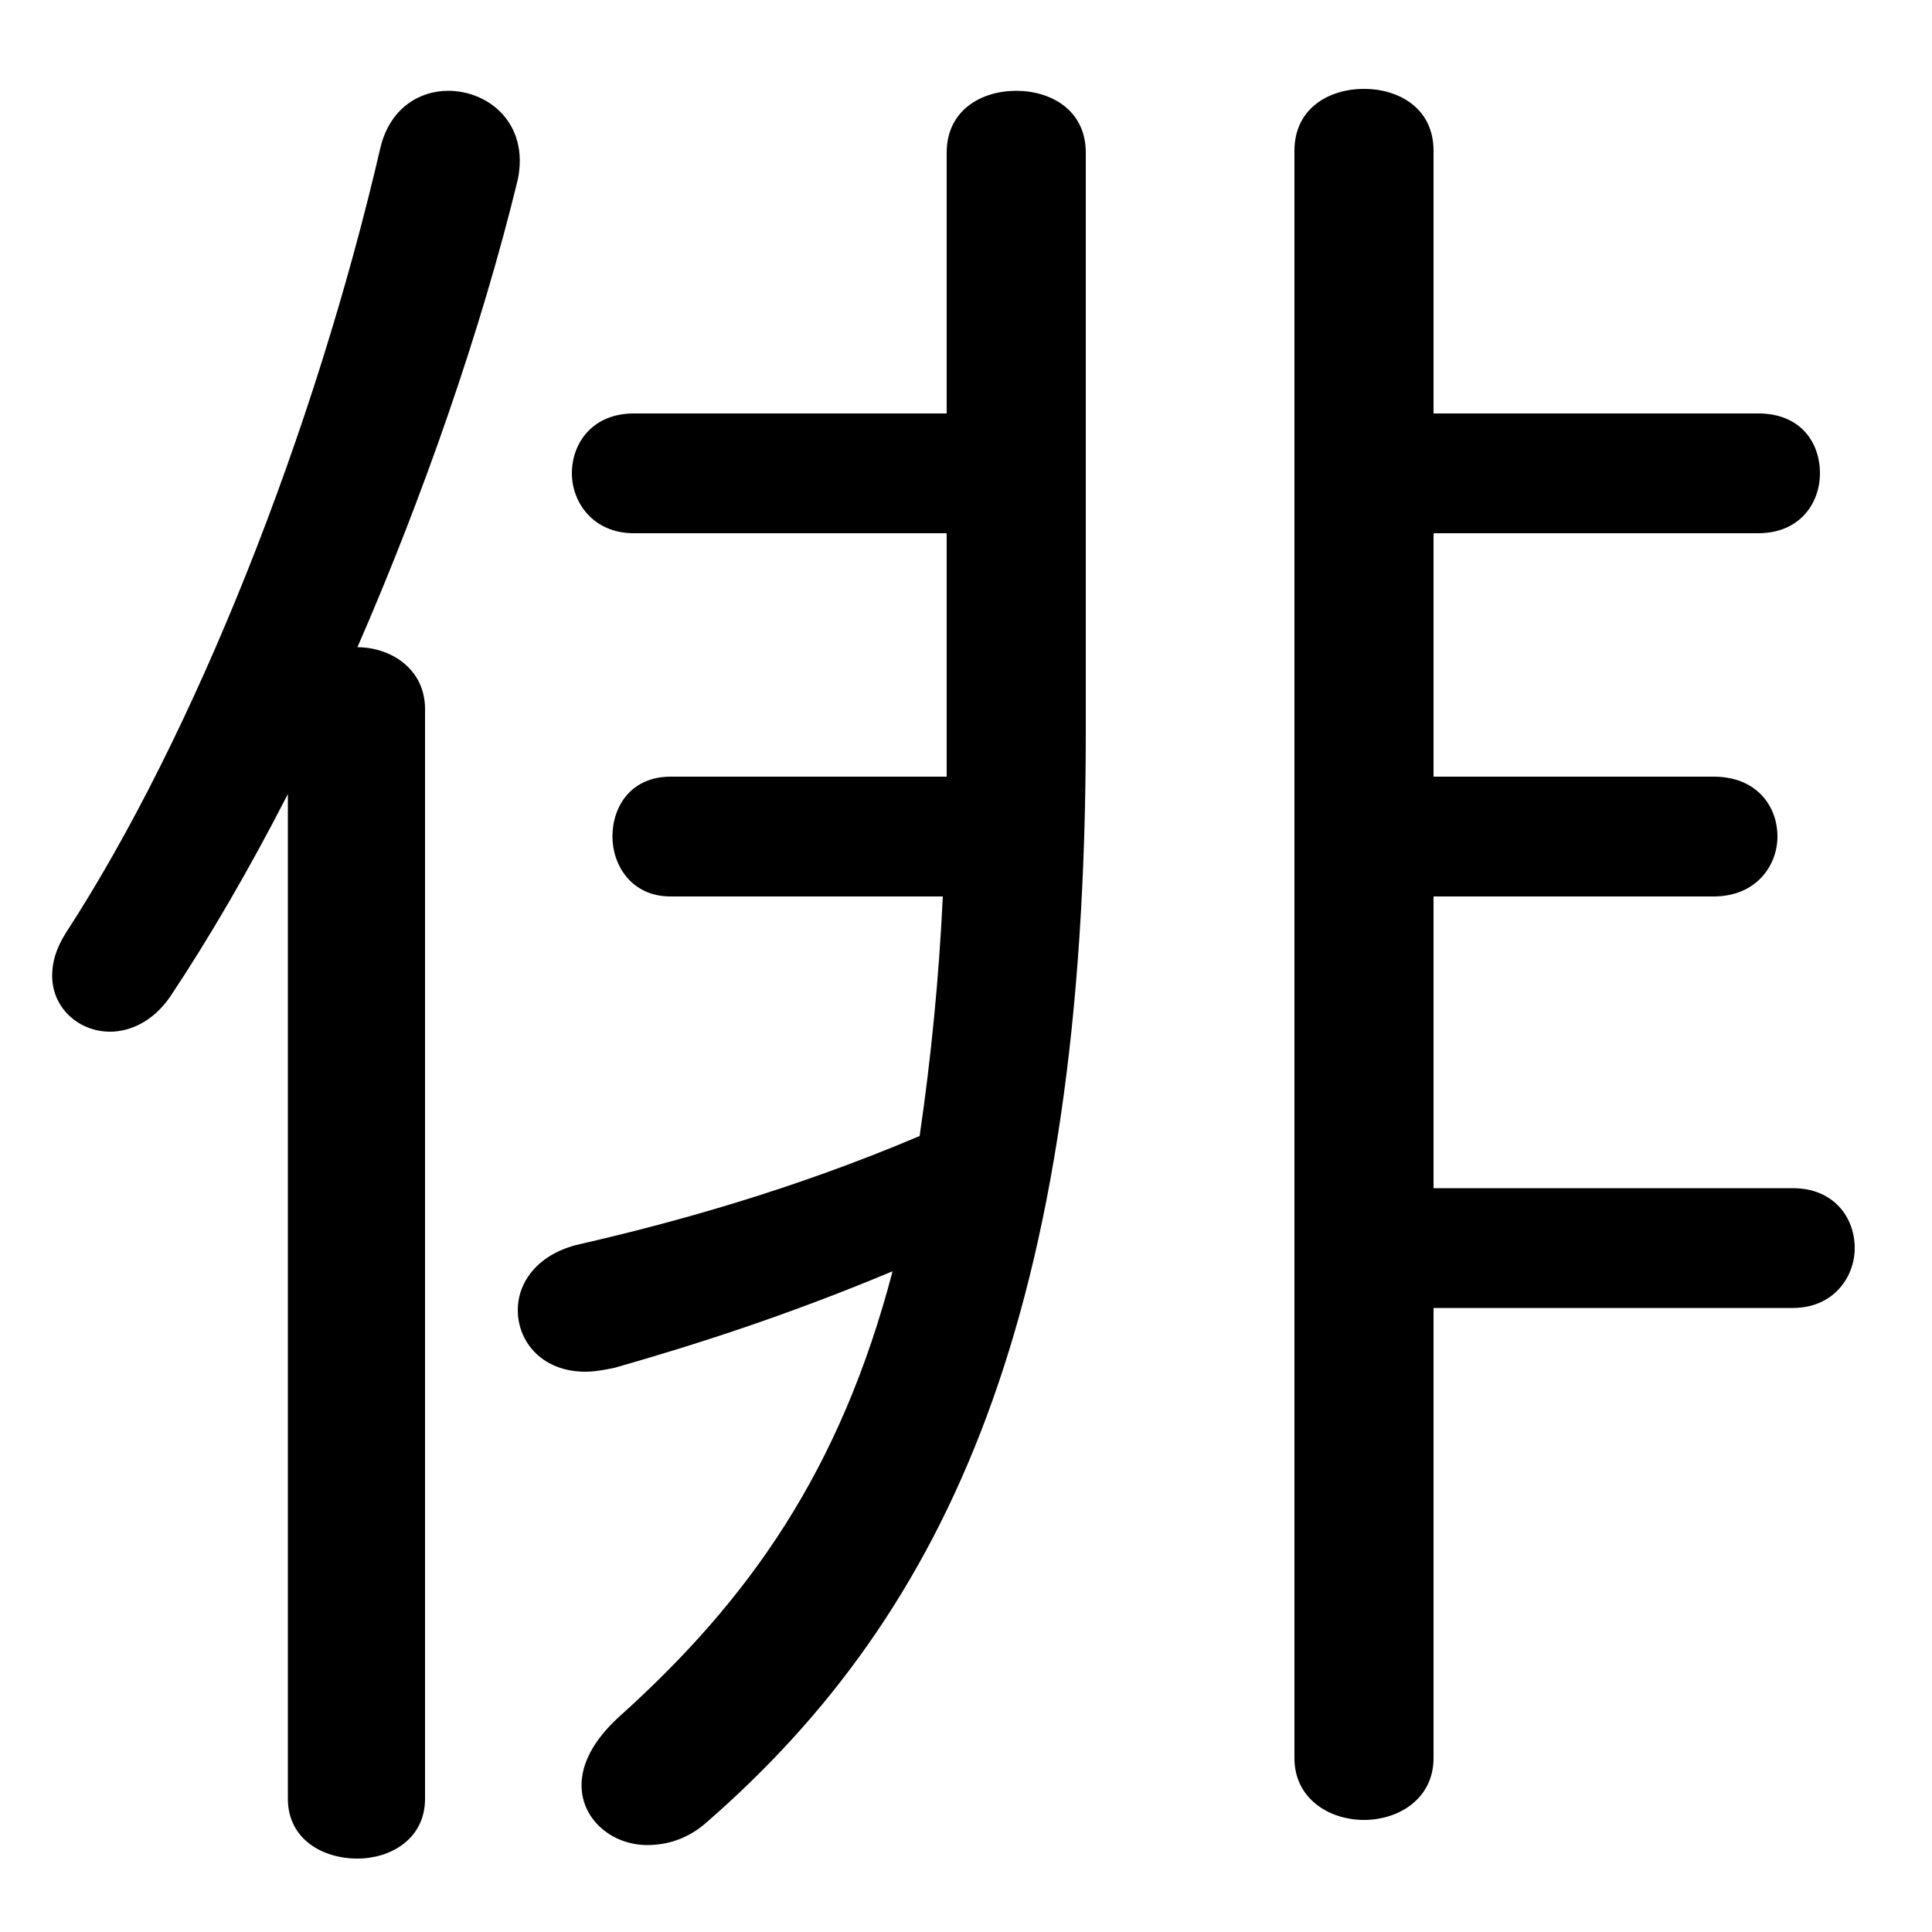 <svg xmlns="http://www.w3.org/2000/svg" viewBox="0 -44.0 50.0 50.0">
    <rect x="0" y="-44.0" width="50.0" height="50.0" fill="#808080" stroke="none"/>
    <g transform="scale(1, -1)">
        <!-- ボディの枠 -->
        <rect x="0" y="-6.0" width="50.0" height="50.0"
            stroke="white" fill="white"/>
        <!-- グリフ座標系の原点 -->
        <circle cx="0" cy="0" r="5" fill="white"/>
        <!-- グリフのアウトライン -->
        <g style="fill:black;stroke:#000000;stroke-width:0;stroke-linecap:round;stroke-linejoin:round;">
        <path d="M 24.5 33.3 L 16.4 33.3 C 15.35 33.3 14.8 32.55 14.8 31.75 C 14.8 31.0 15.35 30.2 16.4 30.2 L 24.5 30.2 L 24.5 25.35 C 24.5 24.85 24.5 24.35 24.5 23.9 L 17.35 23.9 C 16.35 23.9 15.85 23.15 15.85 22.35 C 15.85 21.6 16.35 20.8 17.35 20.8 L 24.4 20.8 C 24.3 18.7 24.1 16.65 23.8 14.6 C 20.5 13.2 17.4 12.35 15.0 11.8 C 13.9 11.55 13.4 10.8 13.4 10.1 C 13.4 9.25 14.05 8.5 15.15 8.5 C 15.4 8.5 15.65 8.55 15.9 8.6 C 18.0 9.2 20.35 9.95 23.1 11.1 C 21.75 5.95 19.4 2.6 16.0 -0.45 C 15.35 -1.05 15.05 -1.65 15.05 -2.2 C 15.05 -3.1 15.85 -3.75 16.75 -3.75 C 17.25 -3.75 17.8 -3.6 18.3 -3.15 C 24.55 2.3 28.1 10.05 28.1 25.05 L 28.1 40.05 C 28.1 41.15 27.2 41.65 26.3 41.65 C 25.4 41.65 24.5 41.15 24.5 40.05 Z M 37.1 30.2 L 45.5 30.2 C 46.6 30.2 47.1 31.0 47.1 31.75 C 47.1 32.55 46.6 33.3 45.5 33.3 L 37.1 33.3 L 37.1 40.1 C 37.1 41.2 36.2 41.7 35.3 41.7 C 34.4 41.7 33.5 41.2 33.5 40.1 L 33.5 -1.5 C 33.5 -2.55 34.4 -3.1 35.3 -3.1 C 36.2 -3.1 37.1 -2.55 37.1 -1.5 L 37.1 10.15 L 46.4 10.15 C 47.45 10.15 48.0 10.95 48.0 11.7 C 48.0 12.5 47.45 13.25 46.4 13.25 L 37.1 13.25 L 37.1 20.8 L 44.35 20.8 C 45.45 20.8 46.0 21.6 46.0 22.35 C 46.0 23.15 45.45 23.9 44.35 23.9 L 37.1 23.9 Z M 7.45 -2.55 C 7.45 -3.6 8.35 -4.1 9.25 -4.1 C 10.1 -4.1 11.0 -3.6 11.0 -2.55 L 11.0 25.65 C 11.0 26.7 10.1 27.25 9.25 27.25 C 10.95 31.15 12.45 35.45 13.4 39.35 C 13.7 40.8 12.65 41.65 11.6 41.65 C 10.85 41.65 10.1 41.2 9.85 40.2 C 8.15 32.85 5.05 25.0 1.7 19.85 C 1.45 19.45 1.35 19.1 1.35 18.75 C 1.35 17.9 2.05 17.3 2.85 17.3 C 3.35 17.3 3.95 17.55 4.4 18.2 C 5.4 19.7 6.45 21.5 7.45 23.45 Z"/>
    </g>
    </g>
</svg>
